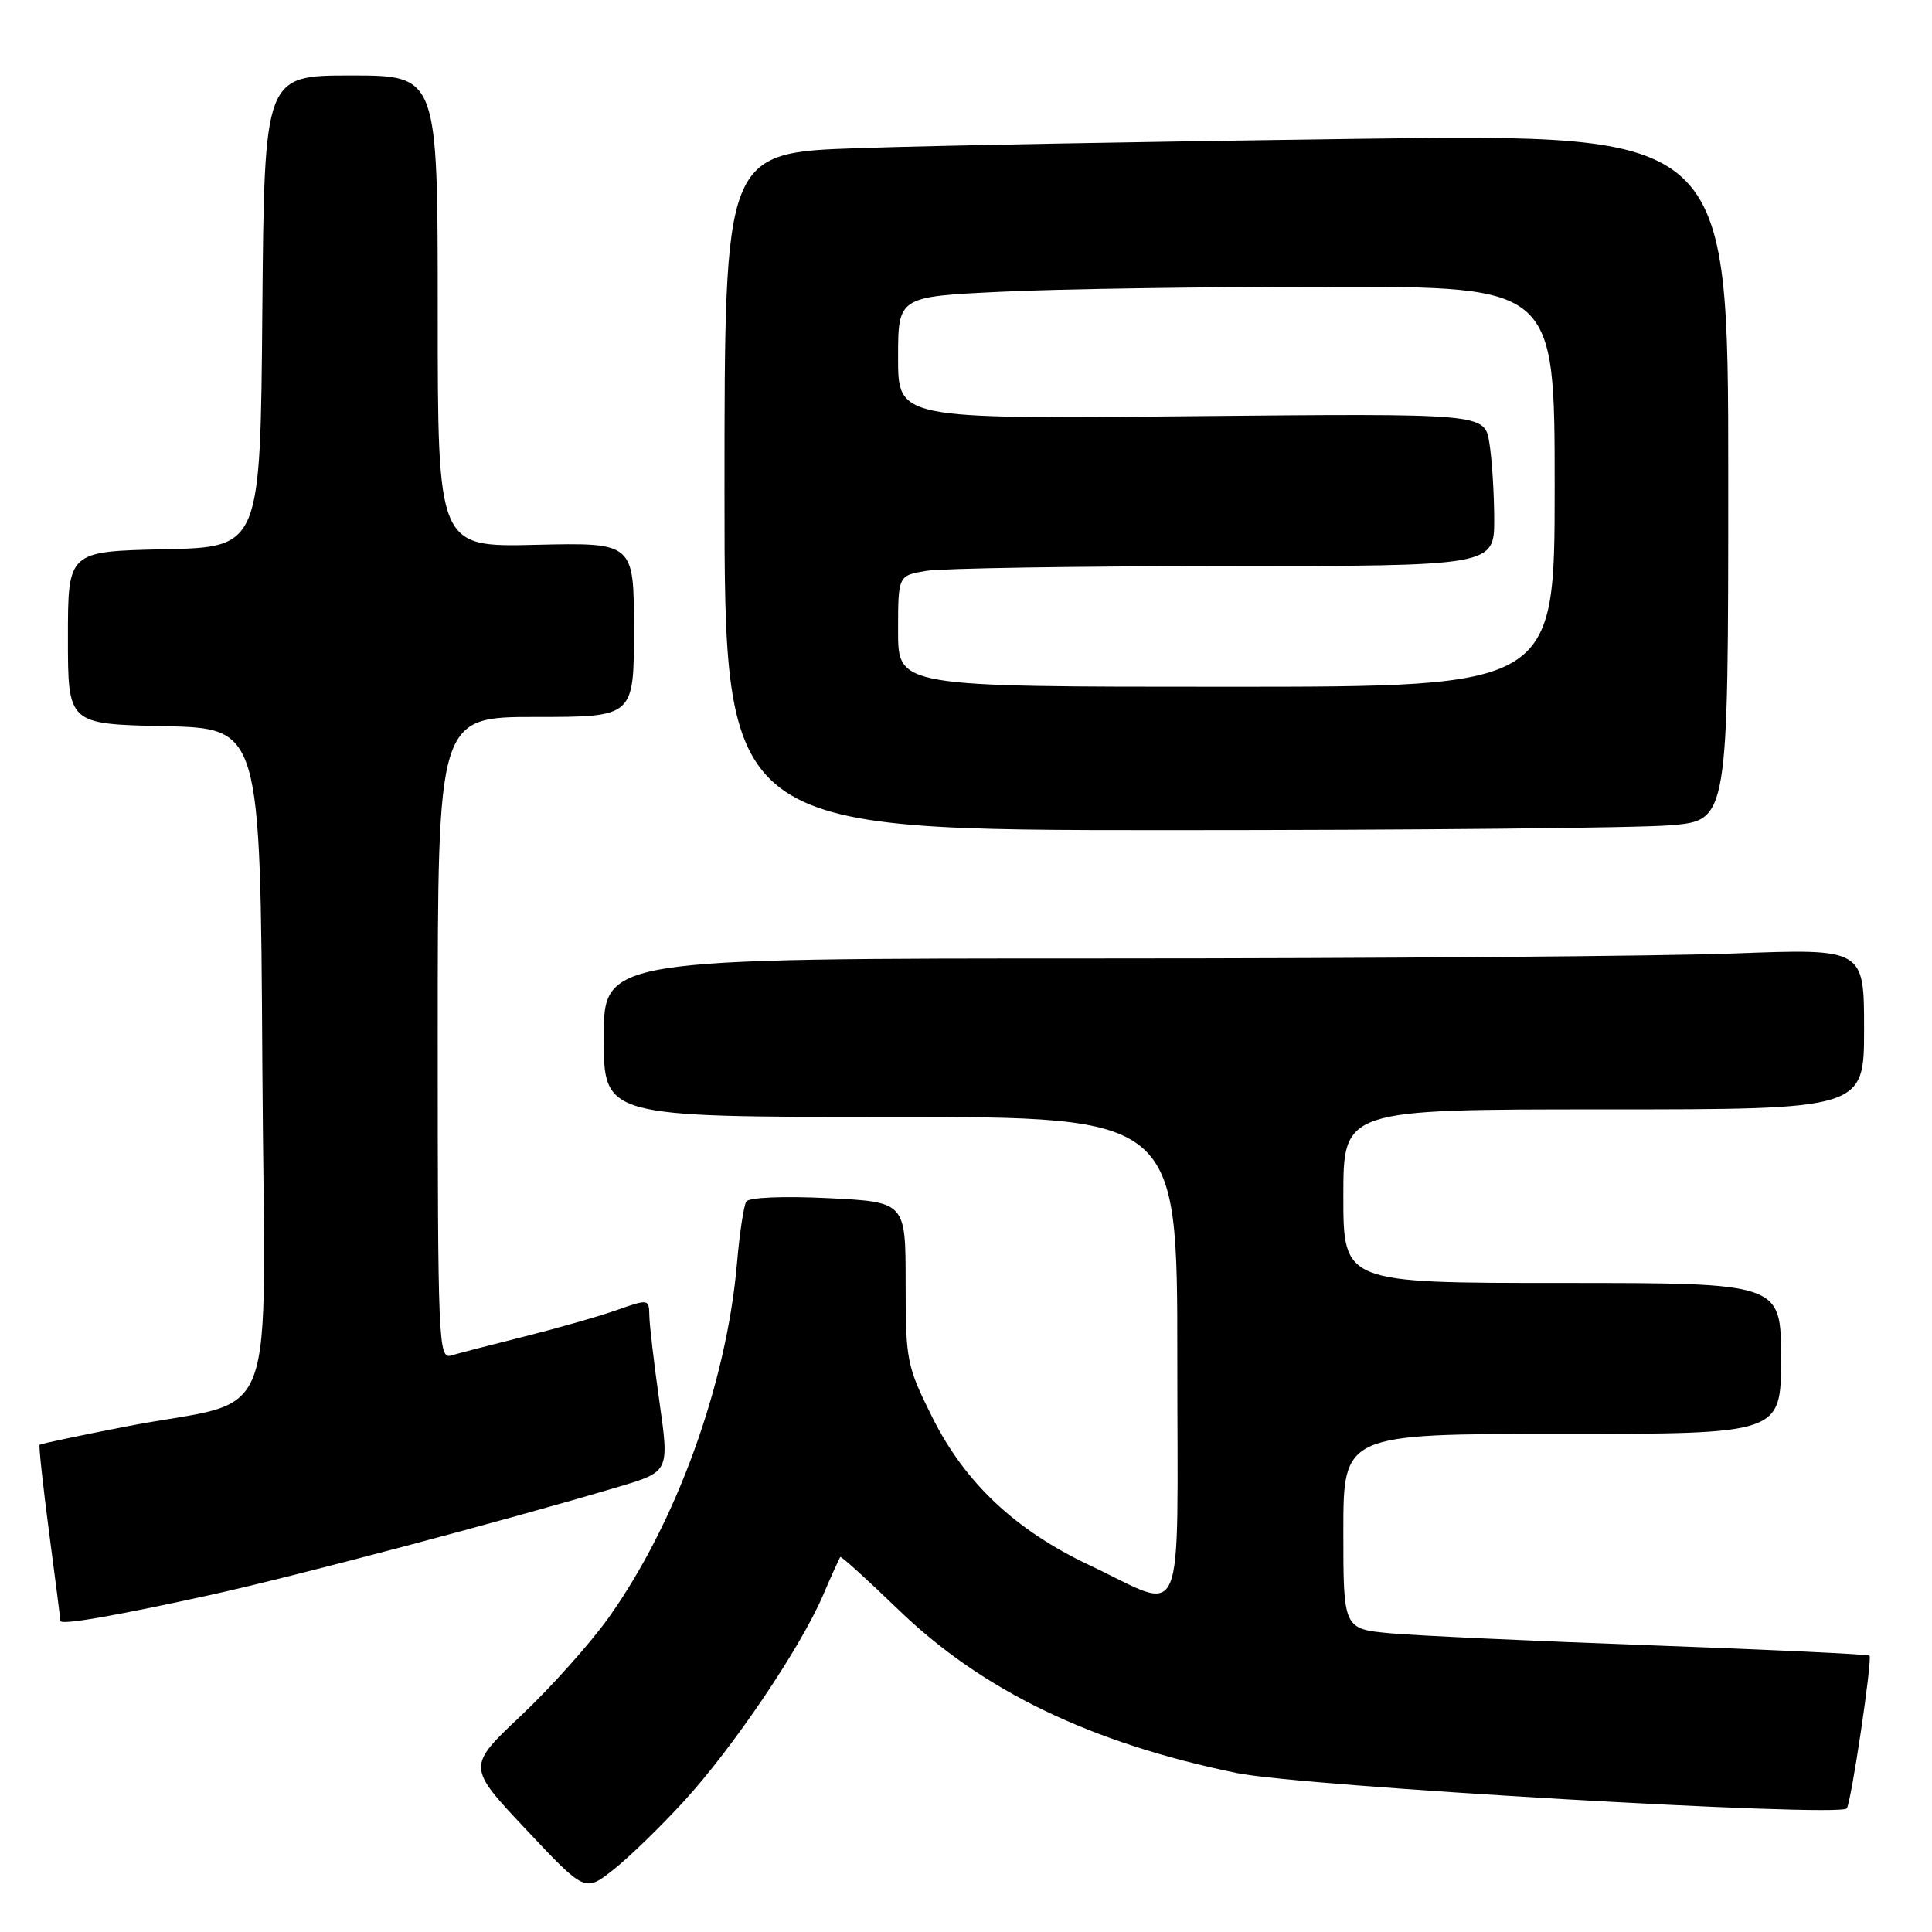 <?xml version="1.0" encoding="UTF-8" standalone="no"?>
<!DOCTYPE svg PUBLIC "-//W3C//DTD SVG 1.1//EN" "http://www.w3.org/Graphics/SVG/1.1/DTD/svg11.dtd" >
<svg xmlns="http://www.w3.org/2000/svg" xmlns:xlink="http://www.w3.org/1999/xlink" version="1.1" viewBox="0 0 256 256">
 <g >
 <path fill="currentColor"
d=" M 90.61 238.69 C 97.19 231.50 106.05 218.37 109.05 211.39 C 110.19 208.72 111.23 206.44 111.35 206.31 C 111.48 206.19 114.97 209.35 119.11 213.35 C 130.21 224.05 144.56 230.97 163.90 234.94 C 172.48 236.70 243.51 240.82 244.70 239.63 C 245.26 239.07 248.13 219.80 247.72 219.38 C 247.53 219.20 234.59 218.59 218.94 218.02 C 203.30 217.45 187.69 216.73 184.25 216.42 C 178.00 215.84 178.00 215.84 178.00 202.92 C 178.00 190.00 178.00 190.00 207.00 190.00 C 236.00 190.00 236.00 190.00 236.00 180.00 C 236.00 170.00 236.00 170.00 207.00 170.00 C 178.00 170.00 178.00 170.00 178.00 158.50 C 178.00 147.00 178.00 147.00 212.50 147.00 C 247.00 147.00 247.00 147.00 247.00 136.34 C 247.00 125.69 247.00 125.69 229.75 126.34 C 220.26 126.70 182.69 127.00 146.25 127.00 C 80.00 127.00 80.00 127.00 80.00 137.50 C 80.00 148.00 80.00 148.00 118.00 148.00 C 156.00 148.00 156.00 148.00 156.00 179.91 C 156.00 216.63 157.32 213.50 144.39 207.41 C 134.57 202.78 127.89 196.51 123.54 187.81 C 120.15 181.02 120.00 180.29 120.00 170.00 C 120.00 159.27 120.00 159.27 109.75 158.76 C 103.76 158.47 99.25 158.66 98.89 159.21 C 98.55 159.74 98.00 163.39 97.66 167.33 C 96.29 183.35 89.62 201.77 80.63 214.37 C 78.20 217.77 72.99 223.60 69.05 227.32 C 61.87 234.09 61.87 234.09 69.69 242.40 C 77.50 250.71 77.50 250.71 81.22 247.79 C 83.27 246.19 87.49 242.09 90.61 238.69 Z  M 27.96 211.32 C 38.76 208.95 67.03 201.46 81.95 197.01 C 88.69 195.01 88.69 195.01 87.38 185.75 C 86.66 180.66 86.05 175.51 86.04 174.29 C 86.00 172.13 85.91 172.12 81.76 173.58 C 79.43 174.41 73.92 175.98 69.51 177.09 C 65.11 178.19 60.71 179.33 59.75 179.62 C 58.10 180.10 58.00 177.64 58.00 137.57 C 58.00 95.00 58.00 95.00 71.00 95.00 C 84.00 95.00 84.00 95.00 84.00 83.44 C 84.00 71.89 84.00 71.89 71.00 72.19 C 58.00 72.50 58.00 72.50 58.00 41.25 C 58.00 10.00 58.00 10.00 46.51 10.00 C 35.03 10.00 35.03 10.00 34.76 41.25 C 34.50 72.50 34.50 72.50 21.75 72.78 C 9.00 73.06 9.00 73.06 9.00 84.50 C 9.00 95.94 9.00 95.94 21.75 96.22 C 34.50 96.50 34.50 96.50 34.76 140.71 C 35.06 191.32 37.46 184.95 16.50 189.06 C 10.45 190.24 5.39 191.31 5.25 191.44 C 5.12 191.56 5.68 196.77 6.50 203.02 C 7.33 209.26 8.00 214.55 8.00 214.77 C 8.00 215.38 15.14 214.14 27.96 211.32 Z  M 221.35 109.35 C 229.00 108.71 229.00 108.71 229.00 63.23 C 229.00 17.76 229.00 17.76 180.25 18.39 C 153.44 18.74 123.51 19.29 113.75 19.63 C 96.00 20.23 96.00 20.23 96.00 65.12 C 96.00 110.00 96.00 110.00 154.85 110.00 C 187.22 110.00 217.14 109.71 221.35 109.35 Z  M 119.00 83.63 C 119.00 76.26 119.00 76.26 122.75 75.64 C 124.81 75.30 142.59 75.02 162.25 75.01 C 198.00 75.00 198.00 75.00 197.99 68.75 C 197.98 65.31 197.69 60.76 197.34 58.64 C 196.70 54.78 196.70 54.78 157.85 55.15 C 119.00 55.52 119.00 55.52 119.00 47.41 C 119.00 39.31 119.00 39.31 132.66 38.66 C 140.17 38.29 159.75 38.00 176.16 38.00 C 206.00 38.00 206.00 38.00 206.00 64.50 C 206.00 91.00 206.00 91.00 162.50 91.00 C 119.00 91.00 119.00 91.00 119.00 83.63 Z "/>
</g>
</svg>